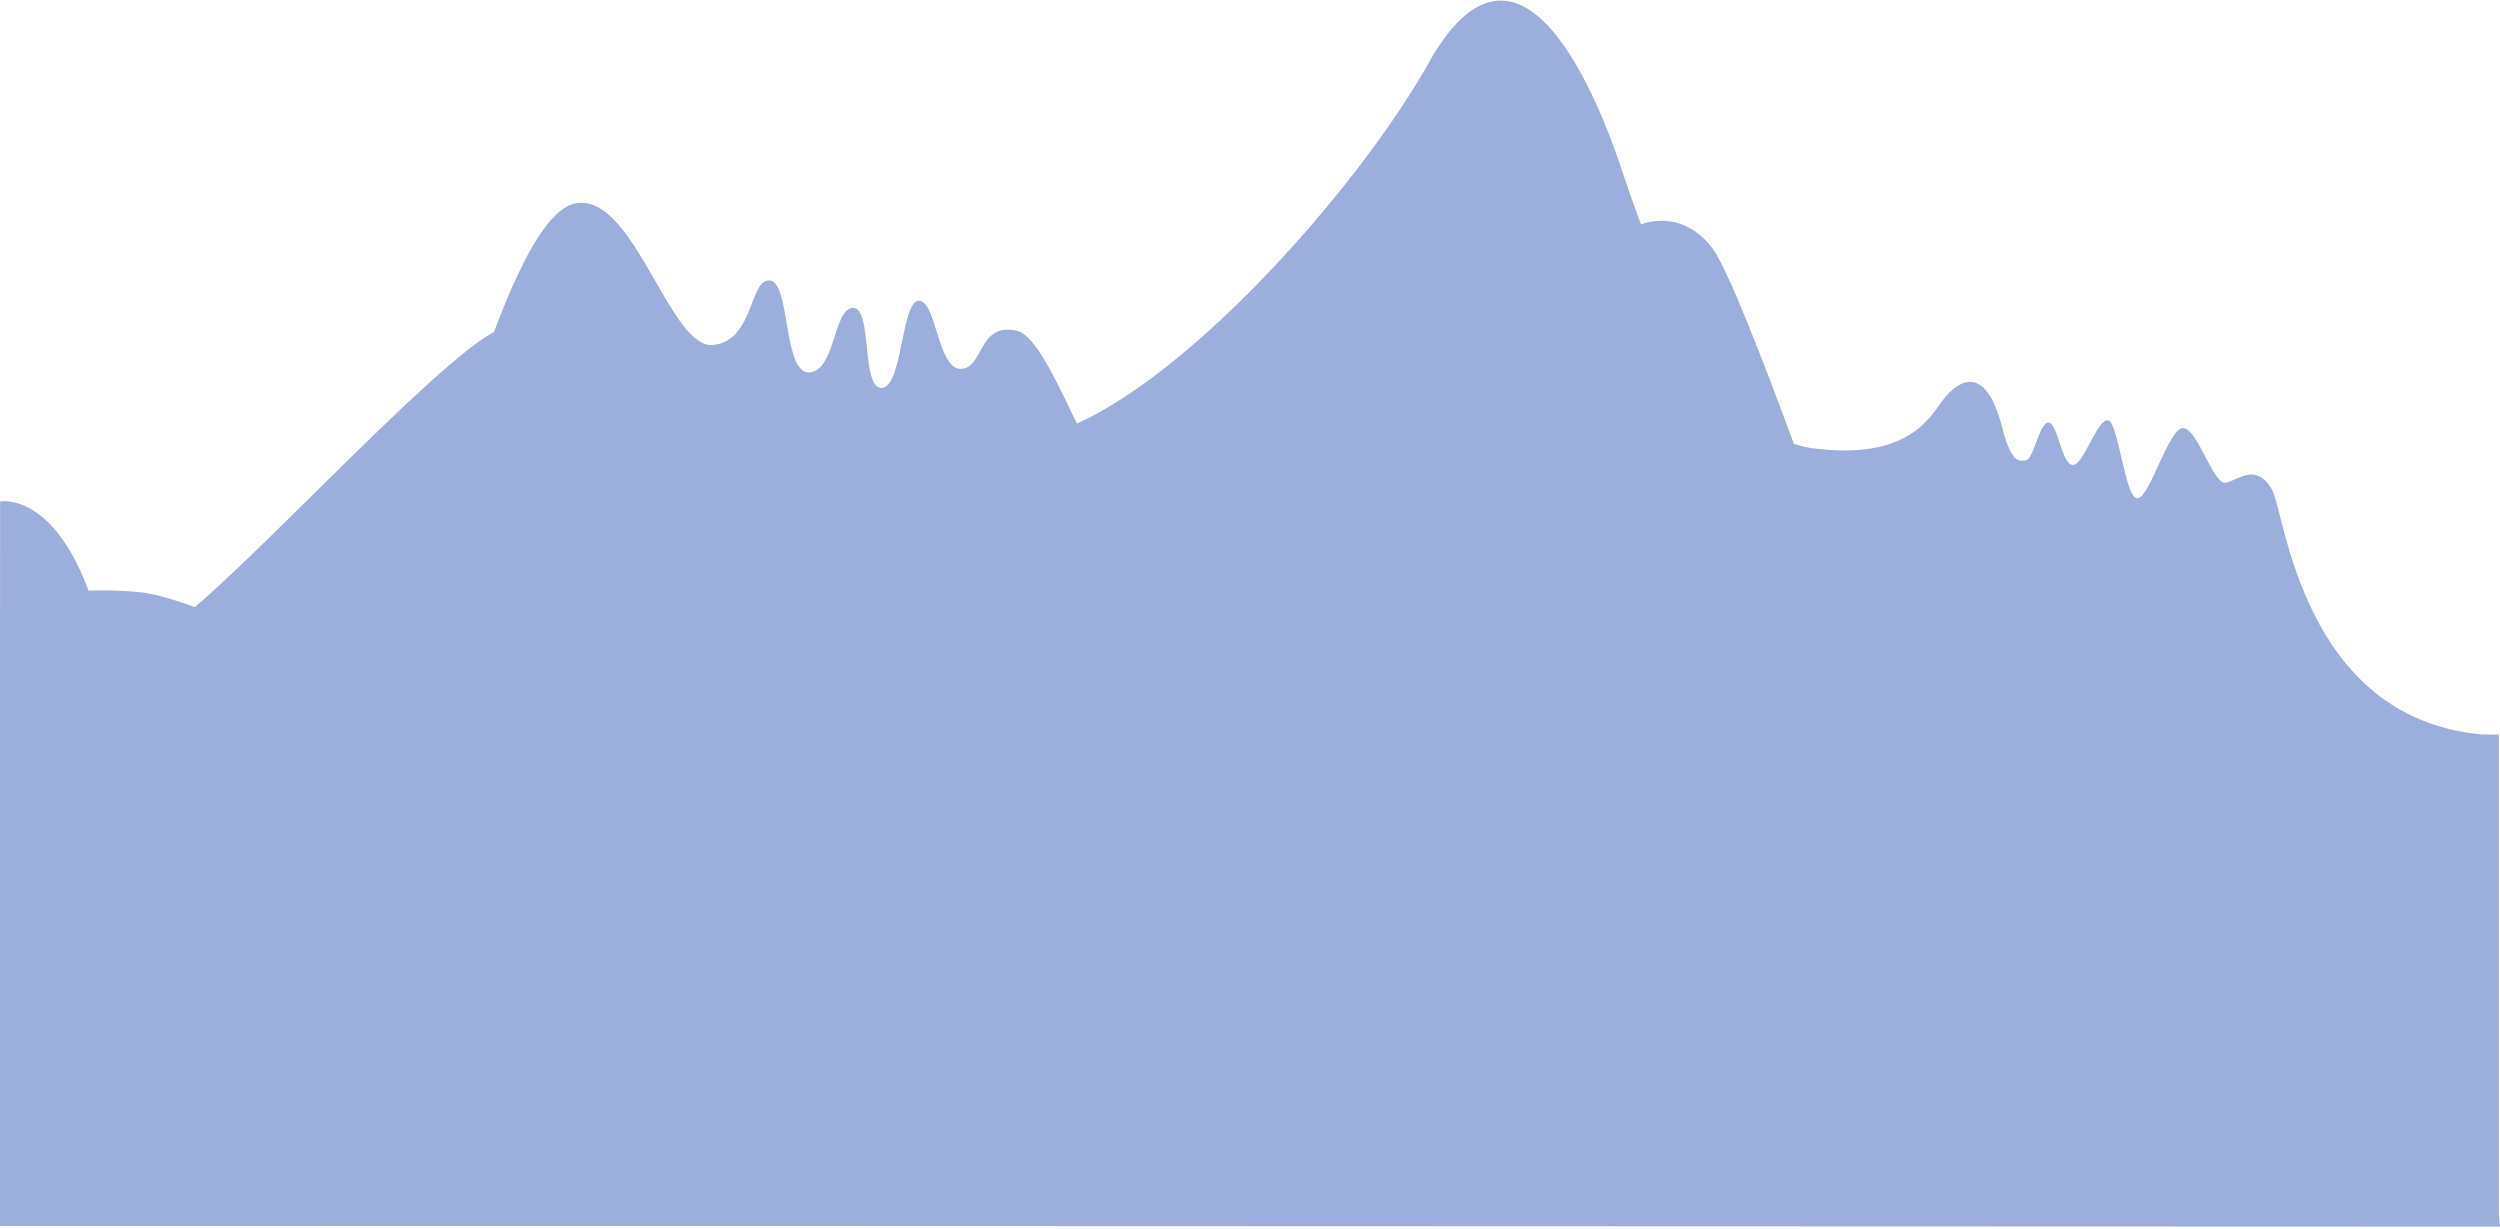 <?xml version="1.0" encoding="UTF-8" standalone="no"?>
<svg width="1280px" height="629px" viewBox="0 0 1280 629" version="1.1" xmlns="http://www.w3.org/2000/svg" xmlns:xlink="http://www.w3.org/1999/xlink" xmlns:sketch="http://www.bohemiancoding.com/sketch/ns">
    <!-- Generator: Sketch 3.4 (15575) - http://www.bohemiancoding.com/sketch -->
    <title>block-1__user-journey--img</title>
    <desc>Created with Sketch.</desc>
    <defs></defs>
    <g id="Page-1" stroke="none" stroke-width="1" fill="none" fill-rule="evenodd" sketch:type="MSPage">
        <g id="okmyoutfit" sketch:type="MSArtboardGroup" transform="translate(0, -1282)" fill="#0634A8" opacity="0.4">
            <g id="w-block-1" sketch:type="MSLayerGroup" transform="translate(0, 1041)">
                <g id="block-1__diagram" transform="translate(0, 241)" sketch:type="MSShapeGroup">
                    <g id="block-1__user-journey--img">
                        <path d="M0.046,256.766 C0.046,256.766 27.237,251.25 46.337,305.074 C65.436,358.898 76.639,467.5 131.588,460.394 C192.746,452.481 244.081,102.62 297.452,103.844 C325.543,103.234 343.517,178.464 364.864,176.63 C386.212,174.796 383.401,142.988 394.077,143.597 C404.748,144.207 400.816,191.306 414.298,190.696 C427.781,190.081 426.659,157.668 436.772,157.668 C446.885,157.668 440.704,198.646 451.381,198.646 C462.057,198.646 461.489,153.995 470.48,153.995 C479.472,153.995 480.03,188.862 491.828,188.862 C503.625,188.862 500.685,164.967 520.482,169.285 C543.412,174.287 571.605,298.344 616.543,294.676 C642.945,292.842 636.206,268.379 647.44,268.984 C658.68,269.598 655.864,315.472 666.54,315.472 C677.216,315.472 673.284,274.495 682.27,274.495 C691.257,274.495 691.257,305.074 698.559,305.074 C705.866,305.074 708.109,256.756 719.911,256.756 C731.709,256.756 723.281,311.195 737.889,311.195 C752.498,311.195 754.183,287.951 783.39,287.951 C812.598,287.951 844.34,330.46 882.826,390.097 C907.538,430.47 1027.758,438.718 1066.521,451.261 C1103.04,460.435 1274.941,539.03 1280,628.028 L1.02318154e-12,627.57 L0.046,256.766 L0.046,256.766 Z" id="Shape"></path>
                        <path d="M1280,376.571 C1279.797,376.562 1279.598,376.553 1279.391,376.544 L1279.391,376.078 L1271.006,376.078 C1178.373,367.816 1169.915,261.988 1163.211,250.557 C1155.219,236.948 1146.395,245.426 1139.858,247.135 C1133.32,248.848 1125.378,219.769 1117.908,219.198 C1110.442,218.627 1101.097,253.979 1094.559,255.121 C1088.021,256.263 1084.753,215.776 1079.152,215.205 C1073.547,214.634 1066.547,239.154 1060.938,238.016 C1055.332,236.874 1053.467,216.347 1048.799,216.347 C1044.127,216.347 1041.324,235.165 1037.127,235.732 C1032.926,236.303 1030.119,235.732 1025.917,222.049 C1017.043,183.847 1002.102,195.821 995.564,203.802 C989.026,211.783 978.749,236.303 927.698,229.459 C876.647,222.62 842.397,123.027 829.949,85.774 C817.497,48.52 778.889,-47.08 733.443,28.758 C695.038,98.996 592.728,212.737 529.225,224.14 C465.721,235.543 395.985,216.541 355.511,194.49 C315.042,172.444 286.398,153.437 254.028,169.4 C221.648,185.362 117.2,301.875 85.915,321.458 C54.629,341.031 0,335.141 0,335.141 L0.028,376.083 L0.005,376.083 L0.005,627.591 L1279.4,627.591 L1279.4,376.571 L1280,376.571 L1280,376.571 Z" id="Shape"></path>
                        <path d="M0.222,310.572 C0.222,310.572 26.72,299.107 70.868,303.122 C115.007,307.136 233.744,382.804 271.036,381.086 C291.556,380.516 285.338,359.878 300.259,360.448 C315.179,361.022 301.505,408.031 318.281,406.309 C335.072,404.591 329.481,360.448 343.769,360.448 C358.071,360.448 348.123,387.967 361.178,385.675 C374.234,383.378 372.369,364.462 381.071,364.462 C389.773,364.462 405.94,401.724 461.264,363.319 C516.598,324.908 537.732,280.191 586.224,267.578 C634.707,254.969 669.53,271.018 707.445,246.37 C745.37,221.717 800.694,154.074 818.726,131.144 C836.749,108.213 862.242,107.065 877.162,127.703 C892.083,148.342 948.035,309.429 956.114,332.359 C964.193,355.289 1017.038,441.283 1048.121,469.372 C1079.209,497.461 1146.449,519.803 1200.79,529.844 C1255.14,539.885 1250.163,556.509 1280,627.592 L-1.13686838e-13,627.592 L0.222,310.572 L0.222,310.572 Z" id="Shape"></path>
                    </g>
                </g>
            </g>
        </g>
    </g>
</svg>